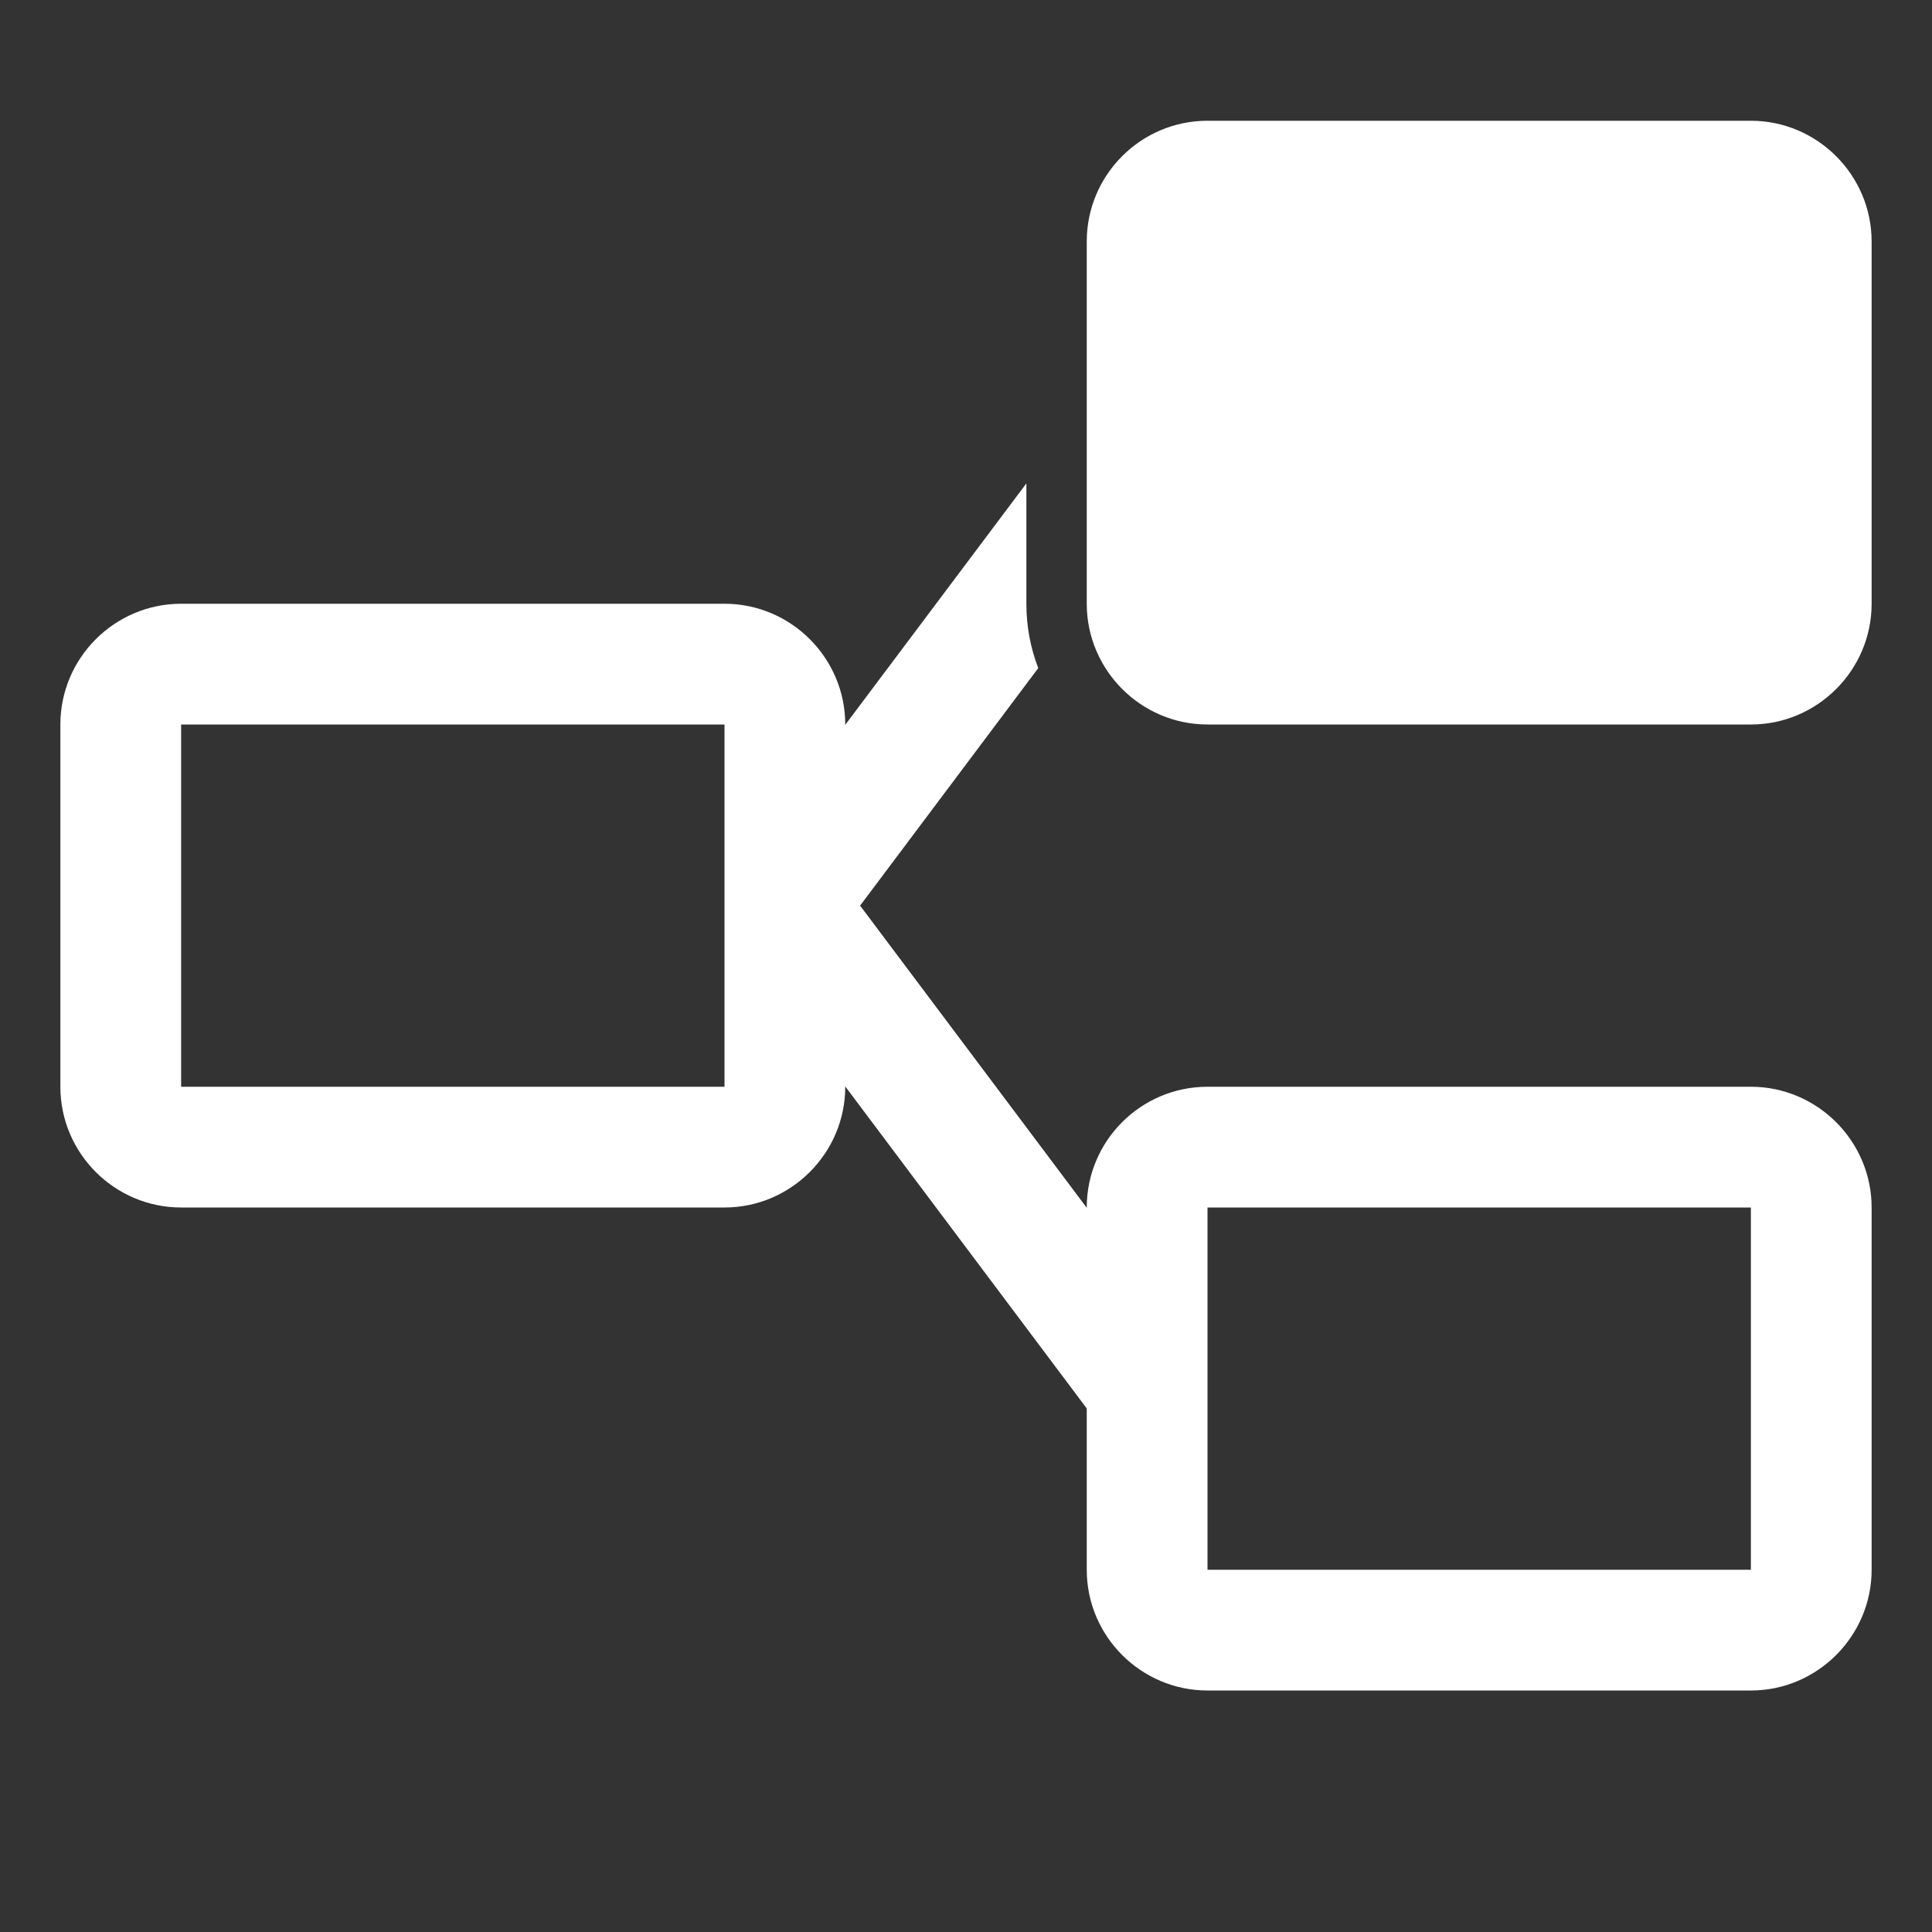 <?xml version="1.0" encoding="UTF-8"?>
<!DOCTYPE svg PUBLIC "-//W3C//DTD SVG 1.1//EN" "http://www.w3.org/Graphics/SVG/1.1/DTD/svg11.dtd">
<svg xmlns="http://www.w3.org/2000/svg" xml:space="preserve" width="35px" height="35px" shape-rendering="geometricPrecision" text-rendering="geometricPrecision" image-rendering="optimizeQuality" fill-rule="nonzero" clip-rule="evenodd" viewBox="0 0 10240 10240" xmlns:xlink="http://www.w3.org/1999/xlink">
	<rect x="0" y="0" width="10240" height="10240" fill="#333333" stroke="none"/>
	<title>element_branch2 icon</title>
	<desc>element_branch2 icon from the IconExperience.com O-Collection. Copyright by INCORS GmbH (www.incors.com).</desc>
	<path id="curve4" fill="#FFFFFF" d="M5770,6415 5770,7472 5766,7473 4470,5745 4470,4688 4474,4687z"/>
	<path id="curve3" fill="#FFFFFF" d="M5503 3541l-1029 1372 -4 -1 0 -1057 970 -1293 0 638c0,120 22,235 63,341z"/>
	<path id="curve2" fill="#FFFFFF" d="M6400 5760l2880 0c352,0 640,288 640,640l0 1920c0,352 -288,640 -640,640l-2880 0c-352,0 -640,-287 -640,-640l0 -1920c0,-353 287,-640 640,-640zm0 640l0 1920 2880 0 0 -1920 -2880 0z"/>
	<path id="curve1" fill="#FFFFFF" d="M6400 640l2880 0c352,0 640,288 640,640l0 1920c0,352 -288,640 -640,640l-2880 0c-352,0 -640,-288 -640,-640l0 -1920c0,-353 287,-640 640,-640z"/>
	<path id="curve0" fill="#FFFFFF" d="M960 3200l2880 0c353,0 640,288 640,640l0 1920c0,352 -288,640 -640,640l-2880 0c-352,0 -640,-287 -640,-640l0 -1920c0,-353 288,-640 640,-640zm0 640l0 1920 2880 0 0 -1920 -2880 0z"/>
</svg>
